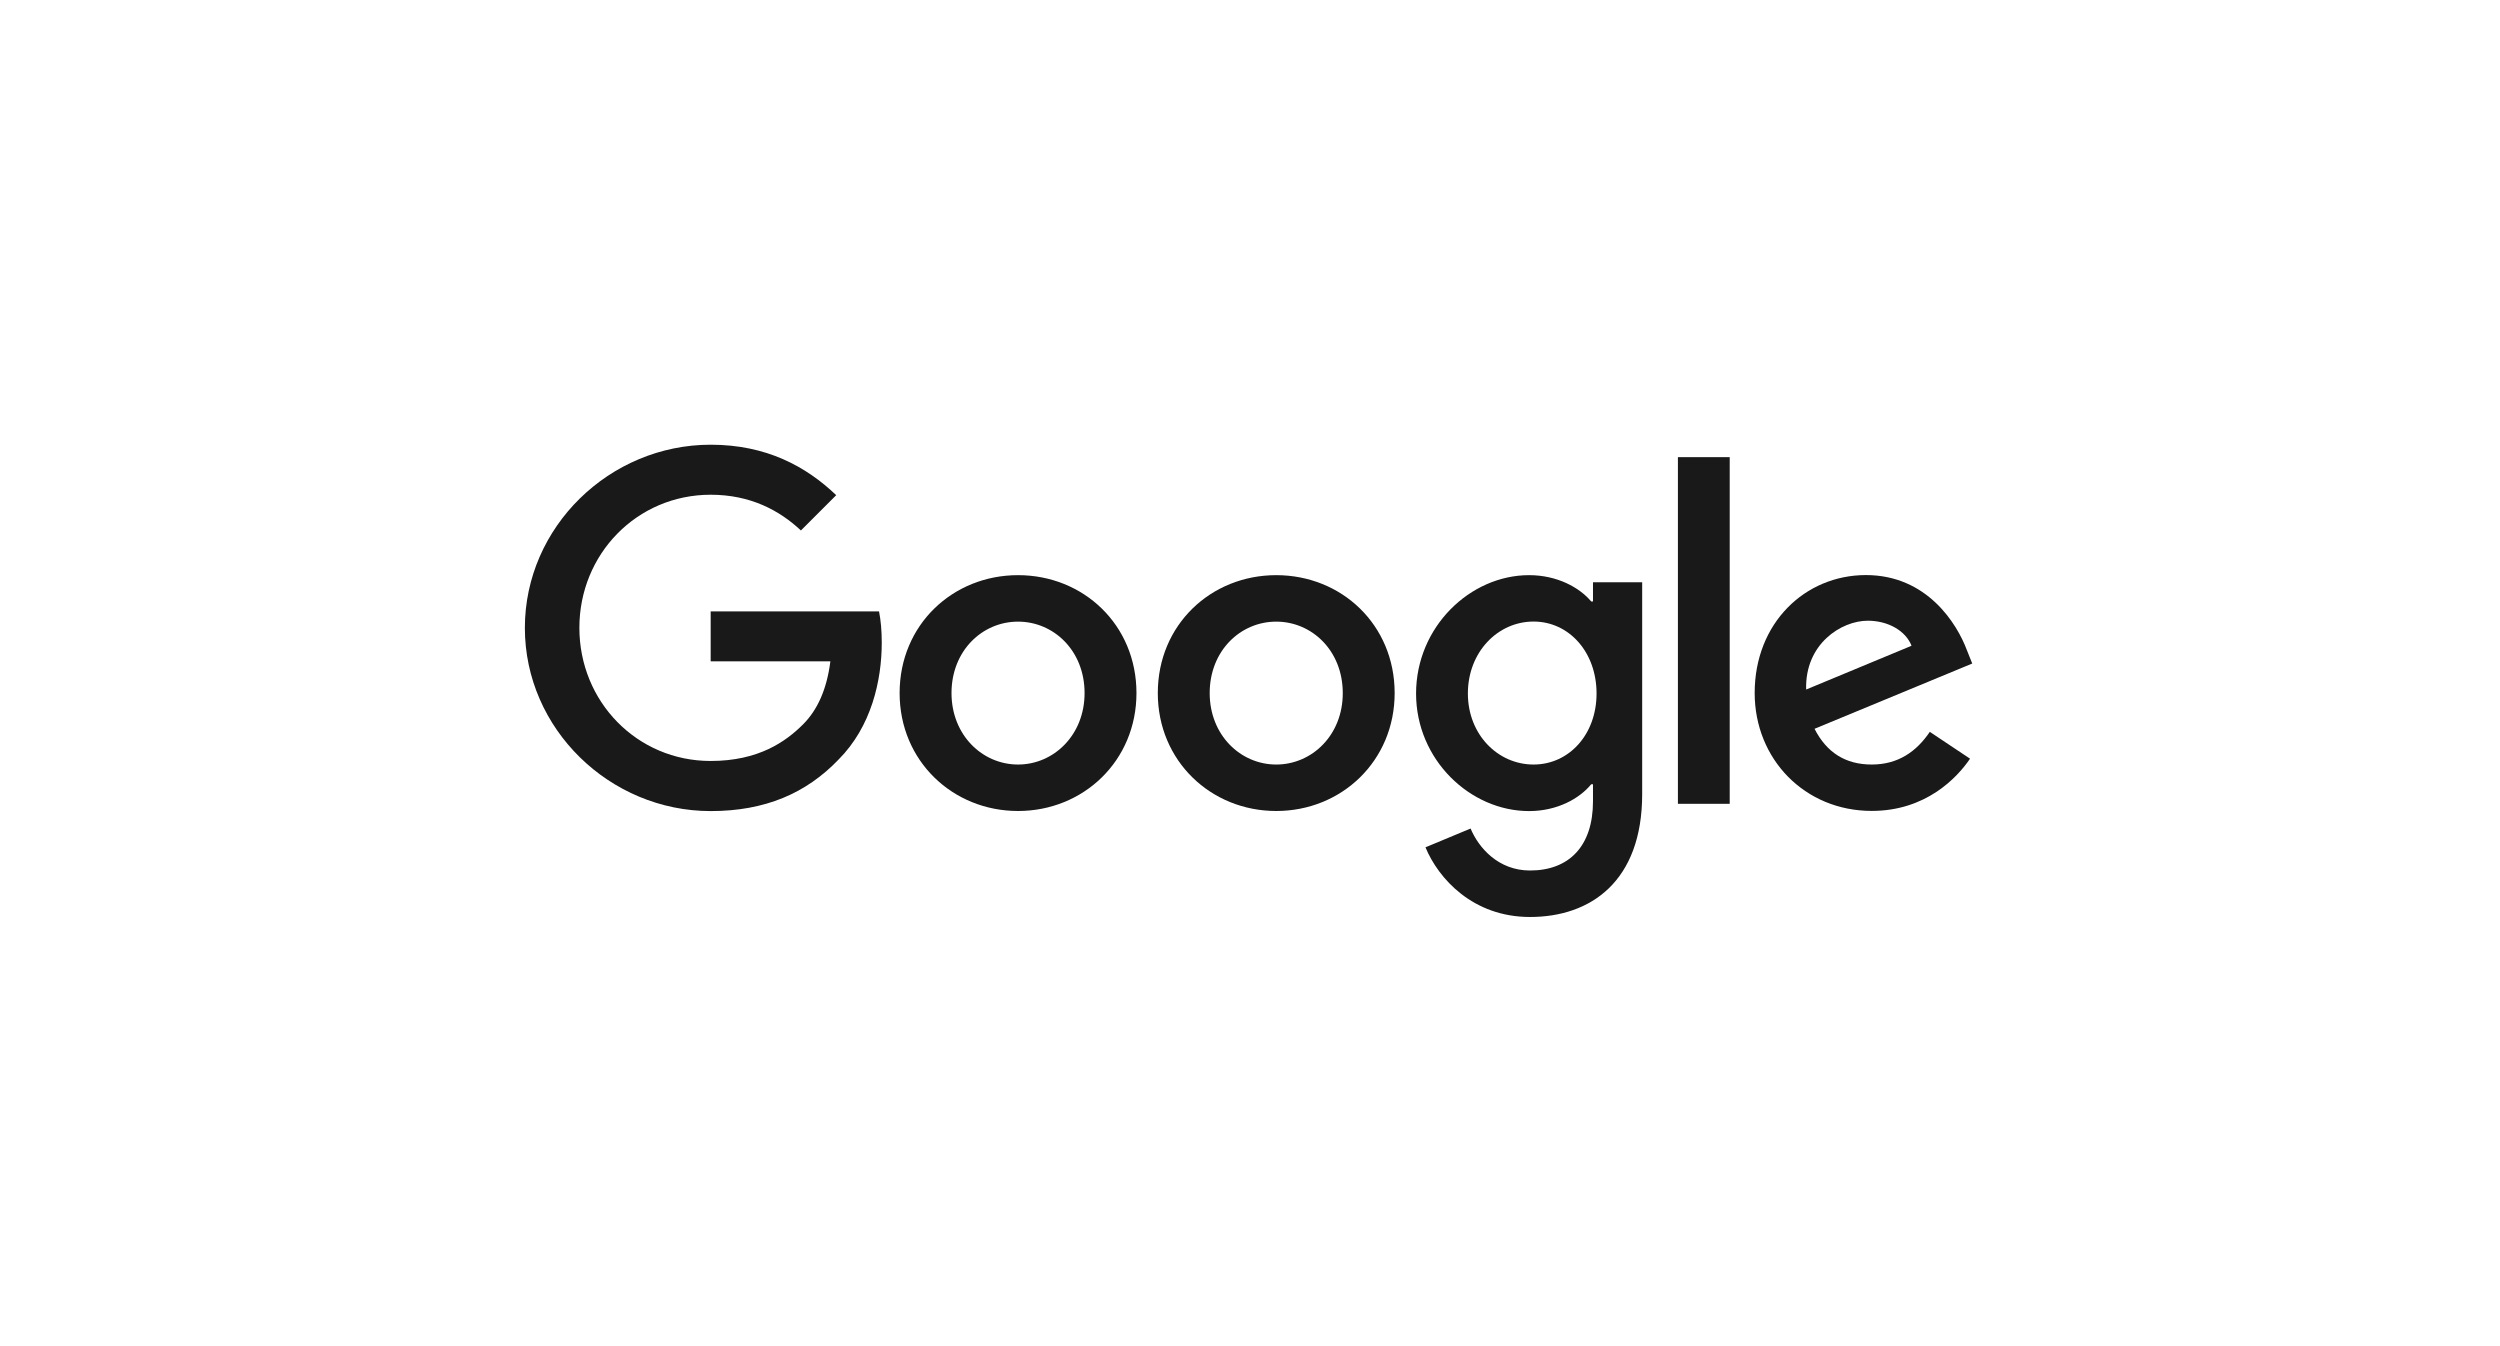 <svg width="208" height="112" viewBox="0 0 208 112" fill="none" xmlns="http://www.w3.org/2000/svg">
<path d="M139.602 38.035H143.912V66.877H139.602V38.035Z" fill="#191919"/>
<path d="M84.701 47.853C79.271 47.853 74.848 51.981 74.848 57.664C74.848 63.313 79.271 67.475 84.701 67.475C90.131 67.475 94.554 63.313 94.554 57.664C94.554 51.974 90.131 47.853 84.701 47.853ZM84.701 63.609C81.729 63.609 79.165 61.158 79.165 57.664C79.165 54.136 81.729 51.72 84.701 51.72C87.673 51.72 90.237 54.136 90.237 57.664C90.237 61.158 87.673 63.609 84.701 63.609Z" fill="#191919"/>
<path d="M59.128 50.861V55.023H69.087C68.791 57.361 68.009 59.073 66.819 60.263C65.368 61.714 63.1 63.313 59.128 63.313C52.993 63.313 48.204 58.368 48.204 52.234C48.204 46.1 52.993 41.162 59.128 41.162C62.438 41.162 64.854 42.465 66.636 44.135L69.573 41.198C67.079 38.817 63.776 37 59.128 37C50.726 37 43.669 43.839 43.669 52.241C43.669 60.643 50.733 67.482 59.128 67.482C63.664 67.482 67.079 65.996 69.756 63.207C72.51 60.453 73.362 56.594 73.362 53.467C73.362 52.502 73.284 51.607 73.136 50.868H59.128V50.861Z" fill="#191919"/>
<path d="M155.73 63.609C153.54 63.609 151.976 62.609 150.969 60.636L164.09 55.206L163.646 54.094C162.829 51.903 160.336 47.846 155.244 47.846C150.187 47.846 145.989 51.826 145.989 57.657C145.989 63.158 150.152 67.468 155.73 67.468C160.23 67.468 162.829 64.714 163.907 63.123L160.561 60.89C159.449 62.531 157.927 63.609 155.73 63.609ZM155.399 51.643C157.11 51.643 158.561 52.495 159.04 53.727L150.272 57.369C150.159 53.572 153.201 51.643 155.399 51.643Z" fill="#191919"/>
<path d="M132.537 50.044H132.389C131.425 48.889 129.565 47.853 127.22 47.853C122.311 47.853 117.817 52.164 117.817 57.706C117.817 63.207 122.318 67.482 127.22 67.482C129.558 67.482 131.418 66.44 132.389 65.25H132.537V66.665C132.537 70.419 130.53 72.426 127.297 72.426C124.656 72.426 123.022 70.532 122.353 68.933L118.599 70.497C119.677 73.096 122.536 76.293 127.297 76.293C132.354 76.293 136.629 73.321 136.629 66.074V48.445H132.537V50.044ZM127.593 63.609C124.621 63.609 122.128 61.115 122.128 57.7C122.128 54.241 124.621 51.713 127.593 51.713C130.53 51.713 132.833 54.241 132.833 57.7C132.833 61.122 130.53 63.609 127.593 63.609Z" fill="#191919"/>
<path d="M106.182 47.853C100.752 47.853 96.329 51.981 96.329 57.664C96.329 63.313 100.752 67.475 106.182 67.475C111.612 67.475 116.035 63.313 116.035 57.664C116.035 51.974 111.612 47.853 106.182 47.853ZM106.182 63.609C103.21 63.609 100.646 61.158 100.646 57.664C100.646 54.136 103.21 51.72 106.182 51.72C109.154 51.72 111.718 54.136 111.718 57.664C111.725 61.158 109.161 63.609 106.182 63.609Z" fill="#191919"/>
</svg>
